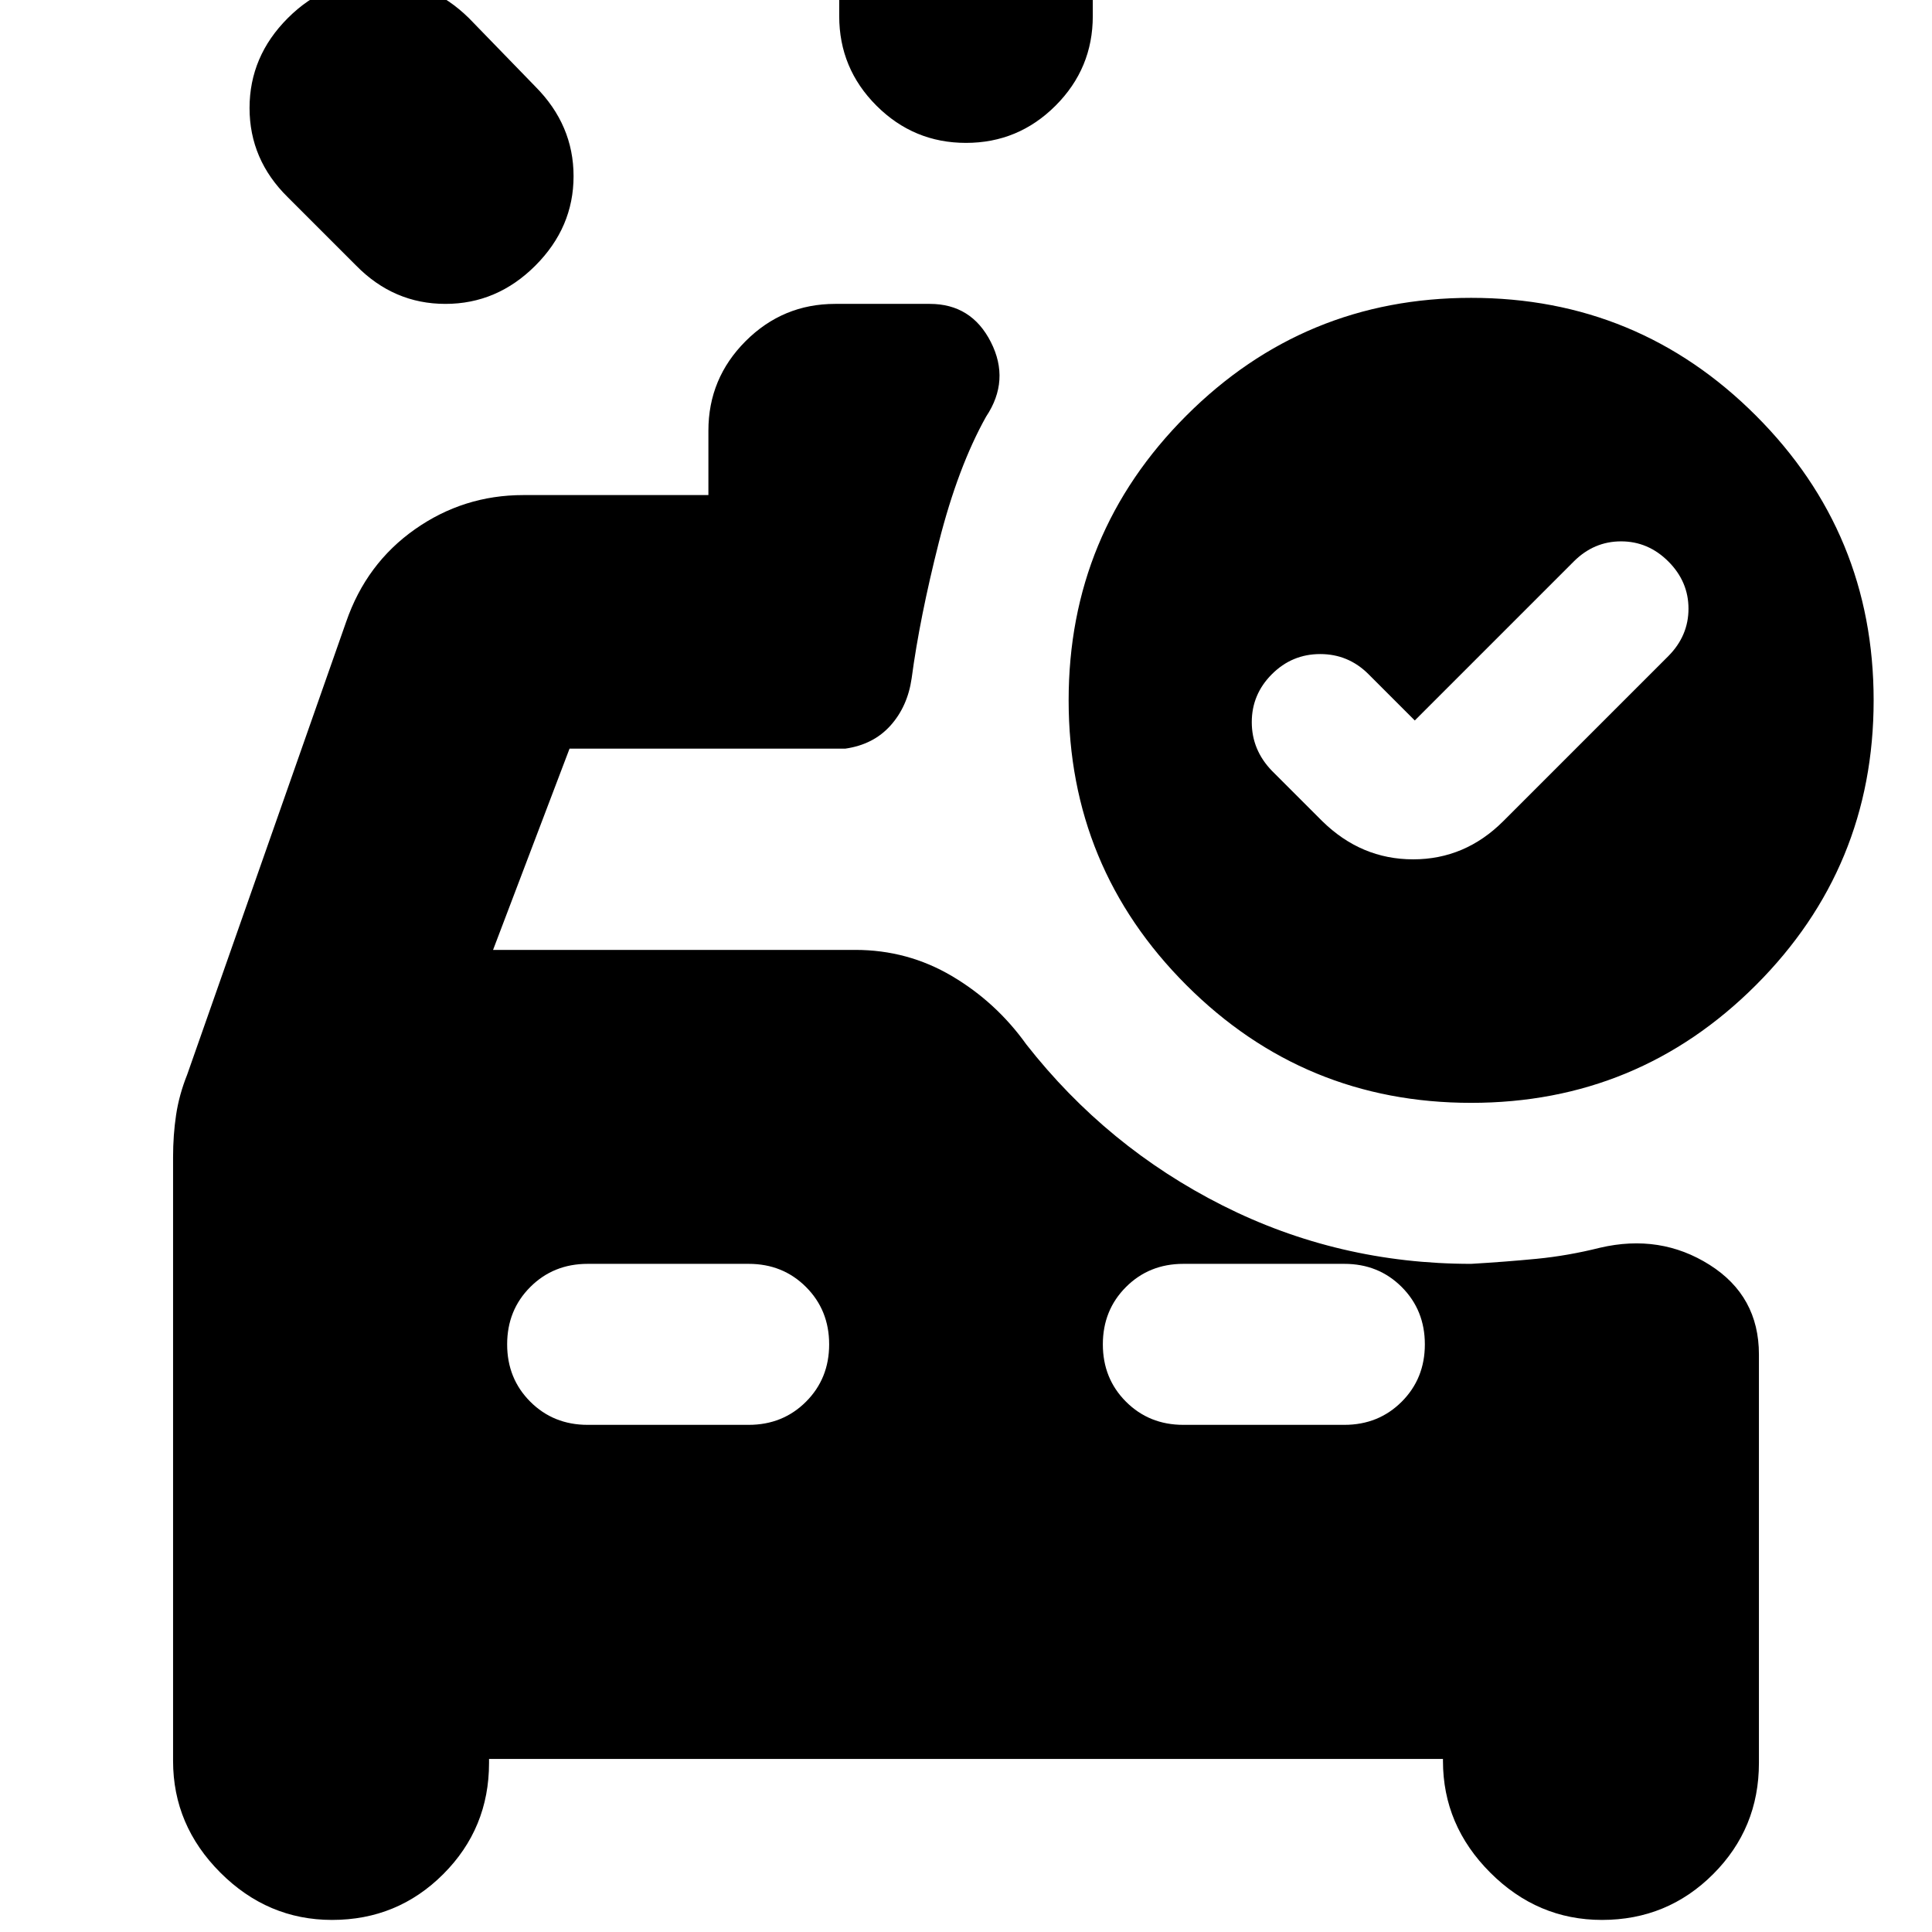 <svg xmlns="http://www.w3.org/2000/svg" height="24" viewBox="0 -960 960 960" width="24"><path d="M480-889q-26 0-44.5-18.5T417-952v-40q0-26 18.5-44.5T480-1055q26 0 44.5 18.5T543-992v40q0 26-18.5 44.5T480-889Zm-303 61-34-34q-19-18.67-19-44.33Q124-932 143-951t44.82-19q25.82 0 45.18 19l33 34q19 19.09 19 44.55Q285-847 266-828q-19 19-44.67 19-25.66 0-44.33-19Zm115 576h80q17 0 28.5-11.5T412-292q0-17-11.5-28.5T372-332h-80q-17 0-28.5 11.5T252-292q0 17 11.5 28.5T292-252Zm296 0h80q17 0 28.5-11.5T708-292q0-17-11.5-28.5T668-332h-80q-17 0-28.5 11.5T548-292q0 17 11.5 28.5T588-252Zm69-300q19.36 19 45.18 19T747-552l82-82q10-10.09 10-23.55Q839-671 829-681t-23.5-10q-13.5 0-23.5 10l-79 79-23-23q-10-10-24-10t-24 10q-10 10-10 23.82T632-577l25 25Zm74 140q-83 0-141.5-58.5T531-612q0-83 58.5-141.5T731-812q83 0 141.5 58.5T931-612q0 83-58.5 141.5T731-412ZM165-6q-32 0-55.5-23.5T86-85v-300q0-11 1.5-21t5.5-20l79-225q10-29 34.18-46T260-714h92v-32q0-26 18.5-44.5T415-809h47q20.74 0 30.37 19 9.63 19-2.37 37-14 25-23.5 62.5T453-623q-2 14-10.5 23.5T420-588H283l-38 100h180q26 0 48 13t37 34q40 51 97.5 80T731-332q17-1 32.5-2.5T795-340q30-7 54.5 8.5T874-287v203q0 32.5-22.75 55.25T796-6q-32 0-55.5-23.5T717-85v-1H243v2q0 32.5-22.75 55.25T165-6Z"/></svg>